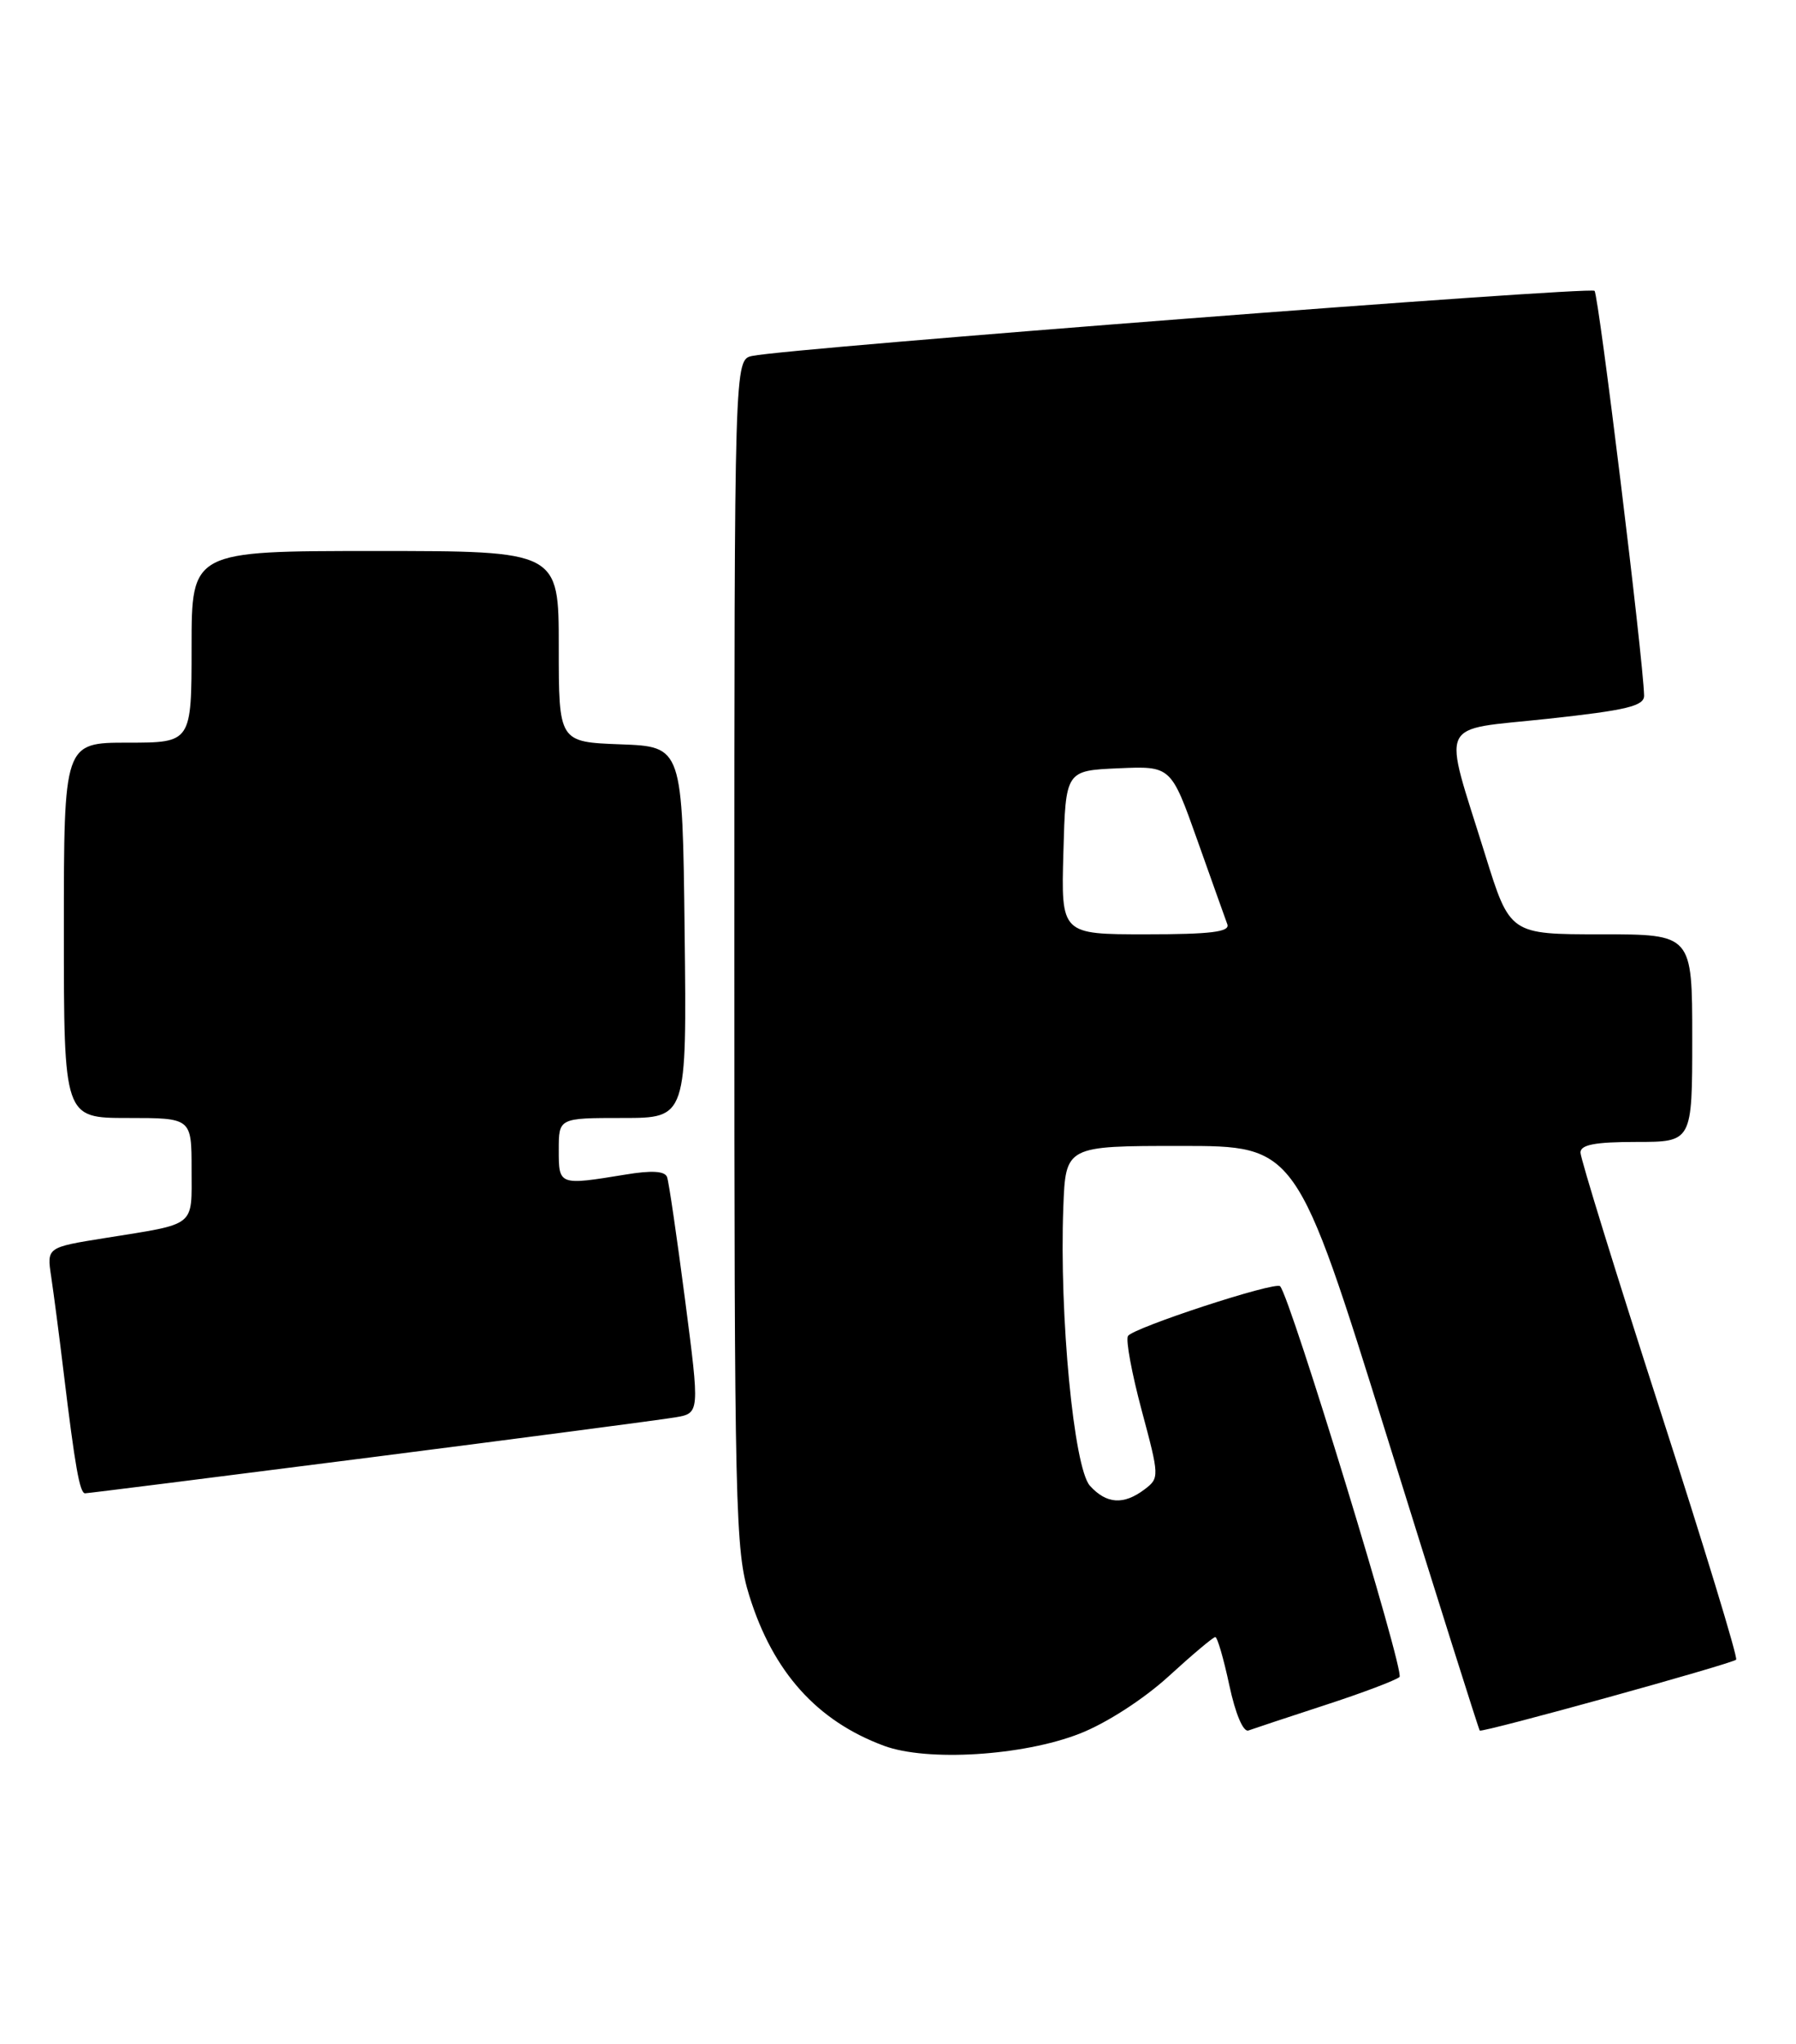 <?xml version="1.0" encoding="UTF-8" standalone="no"?>
<!DOCTYPE svg PUBLIC "-//W3C//DTD SVG 1.1//EN" "http://www.w3.org/Graphics/SVG/1.1/DTD/svg11.dtd" >
<svg xmlns="http://www.w3.org/2000/svg" xmlns:xlink="http://www.w3.org/1999/xlink" version="1.1" viewBox="0 0 225 256">
 <g >
 <path fill="currentColor"
d=" M 135.25 217.10 C 138.59 215.80 143.25 212.79 146.39 209.93 C 149.35 207.22 151.99 205.00 152.25 205.00 C 152.51 205.00 153.30 207.72 154.01 211.05 C 154.77 214.61 155.75 216.93 156.40 216.70 C 157.00 216.48 161.32 215.05 166.00 213.52 C 170.68 212.00 174.87 210.41 175.33 210.00 C 176.01 209.38 161.67 162.46 160.37 161.07 C 159.78 160.43 141.95 166.27 141.31 167.30 C 141.01 167.79 141.79 171.98 143.03 176.62 C 145.25 184.89 145.26 185.09 143.40 186.50 C 140.77 188.49 138.62 188.35 136.54 186.05 C 134.53 183.82 132.70 164.71 133.21 151.21 C 133.50 143.50 133.50 143.50 147.96 143.50 C 162.41 143.50 162.41 143.50 173.79 180.00 C 180.04 200.07 185.26 216.59 185.38 216.71 C 185.68 217.01 216.97 208.36 217.50 207.83 C 217.74 207.60 213.44 193.52 207.96 176.54 C 202.48 159.56 198.00 145.07 198.00 144.33 C 198.00 143.35 199.83 143.00 205.00 143.00 C 212.00 143.00 212.00 143.00 212.00 130.00 C 212.00 117.00 212.00 117.00 200.58 117.00 C 189.16 117.00 189.16 117.00 186.06 107.04 C 180.70 89.78 179.89 91.53 193.91 90.01 C 203.81 88.94 205.99 88.41 205.97 87.10 C 205.87 82.60 200.28 36.94 199.76 36.42 C 199.18 35.85 98.92 43.58 94.25 44.57 C 92.00 45.04 92.00 45.04 92.00 119.43 C 92.00 189.24 92.11 194.19 93.87 199.82 C 96.84 209.38 102.35 215.51 110.75 218.62 C 116.15 220.62 128.14 219.88 135.25 217.10 Z  M 46.36 182.51 C 65.69 180.04 82.89 177.78 84.59 177.49 C 87.67 176.97 87.67 176.97 85.82 162.74 C 84.80 154.91 83.79 148.00 83.57 147.40 C 83.30 146.64 81.63 146.54 78.34 147.09 C 70.01 148.45 70.00 148.45 70.00 144.00 C 70.00 140.00 70.00 140.00 78.02 140.00 C 86.04 140.00 86.04 140.00 85.77 116.75 C 85.50 93.50 85.50 93.50 77.75 93.21 C 70.00 92.92 70.00 92.92 70.00 80.96 C 70.00 69.00 70.00 69.00 47.00 69.00 C 24.00 69.00 24.00 69.00 24.00 81.00 C 24.00 93.00 24.00 93.00 16.00 93.00 C 8.00 93.00 8.00 93.00 8.00 116.50 C 8.00 140.00 8.00 140.00 16.00 140.00 C 24.00 140.00 24.00 140.00 24.00 146.43 C 24.00 153.74 24.71 153.18 13.18 155.03 C 5.86 156.20 5.86 156.20 6.41 159.85 C 6.71 161.86 7.43 167.32 7.99 172.00 C 9.40 183.66 9.99 187.00 10.66 187.00 C 10.97 187.00 27.04 184.98 46.36 182.51 Z  M 133.22 106.75 C 133.50 96.50 133.50 96.50 140.10 96.21 C 146.70 95.92 146.70 95.92 150.00 105.21 C 151.81 110.32 153.51 115.06 153.76 115.75 C 154.10 116.70 151.66 117.00 143.57 117.00 C 132.93 117.00 132.93 117.00 133.22 106.75 Z "/>
</g>
</svg>